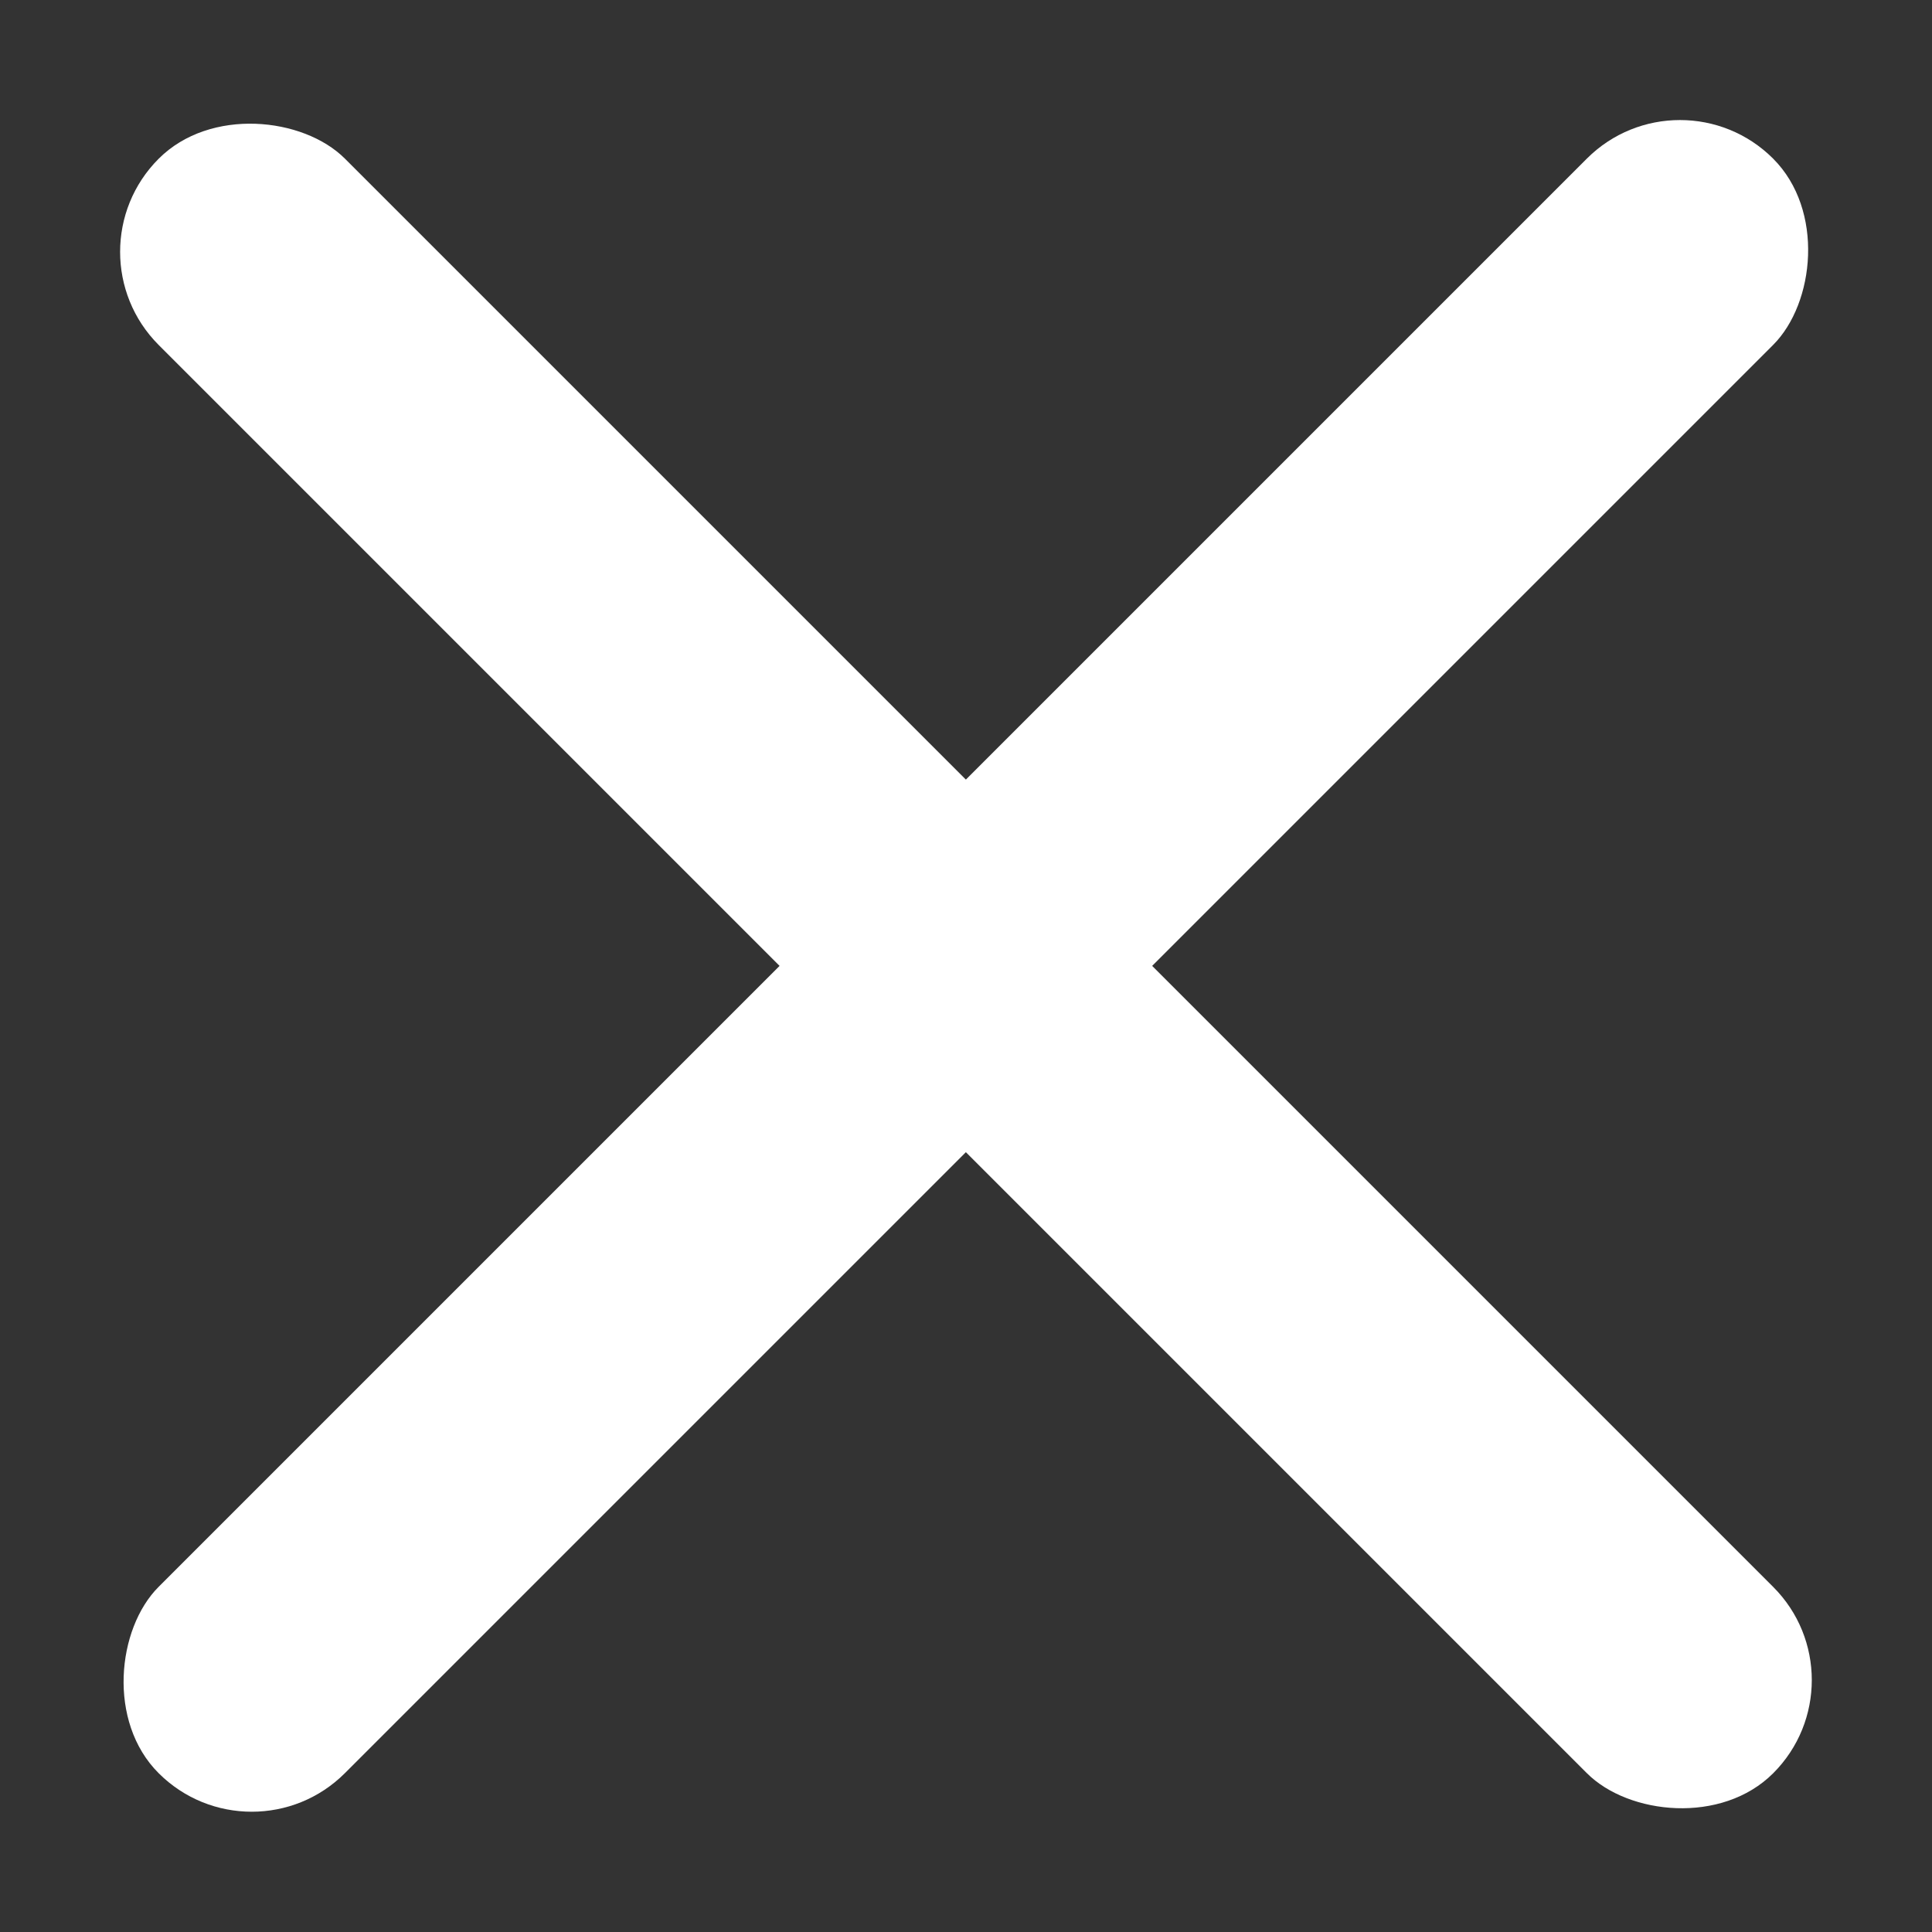 <svg xmlns="http://www.w3.org/2000/svg" width="11" height="11" viewBox="0 0 11 11">
    <rect x="0" y="0" width="11" height="11" fill="#333333" stroke="none"/>
    <g data-name="btn_close/11">
        <g data-name="그룹 11760" transform="translate(-254.627 -123.627)">
            <rect data-name="사각형 4785" width="1.5" height="13" rx=".75" transform="rotate(45 -17.585 380.908)" style="fill:#fff"/>
            <rect data-name="사각형 4783" width="1.5" height="13" rx=".75" transform="rotate(-45 278.462 -245.282)" style="fill:#fff"/>
        </g>
        <path data-name="사각형 4787" style="fill:none" d="M0 0h11v11H0z"/>
    </g>
</svg>
